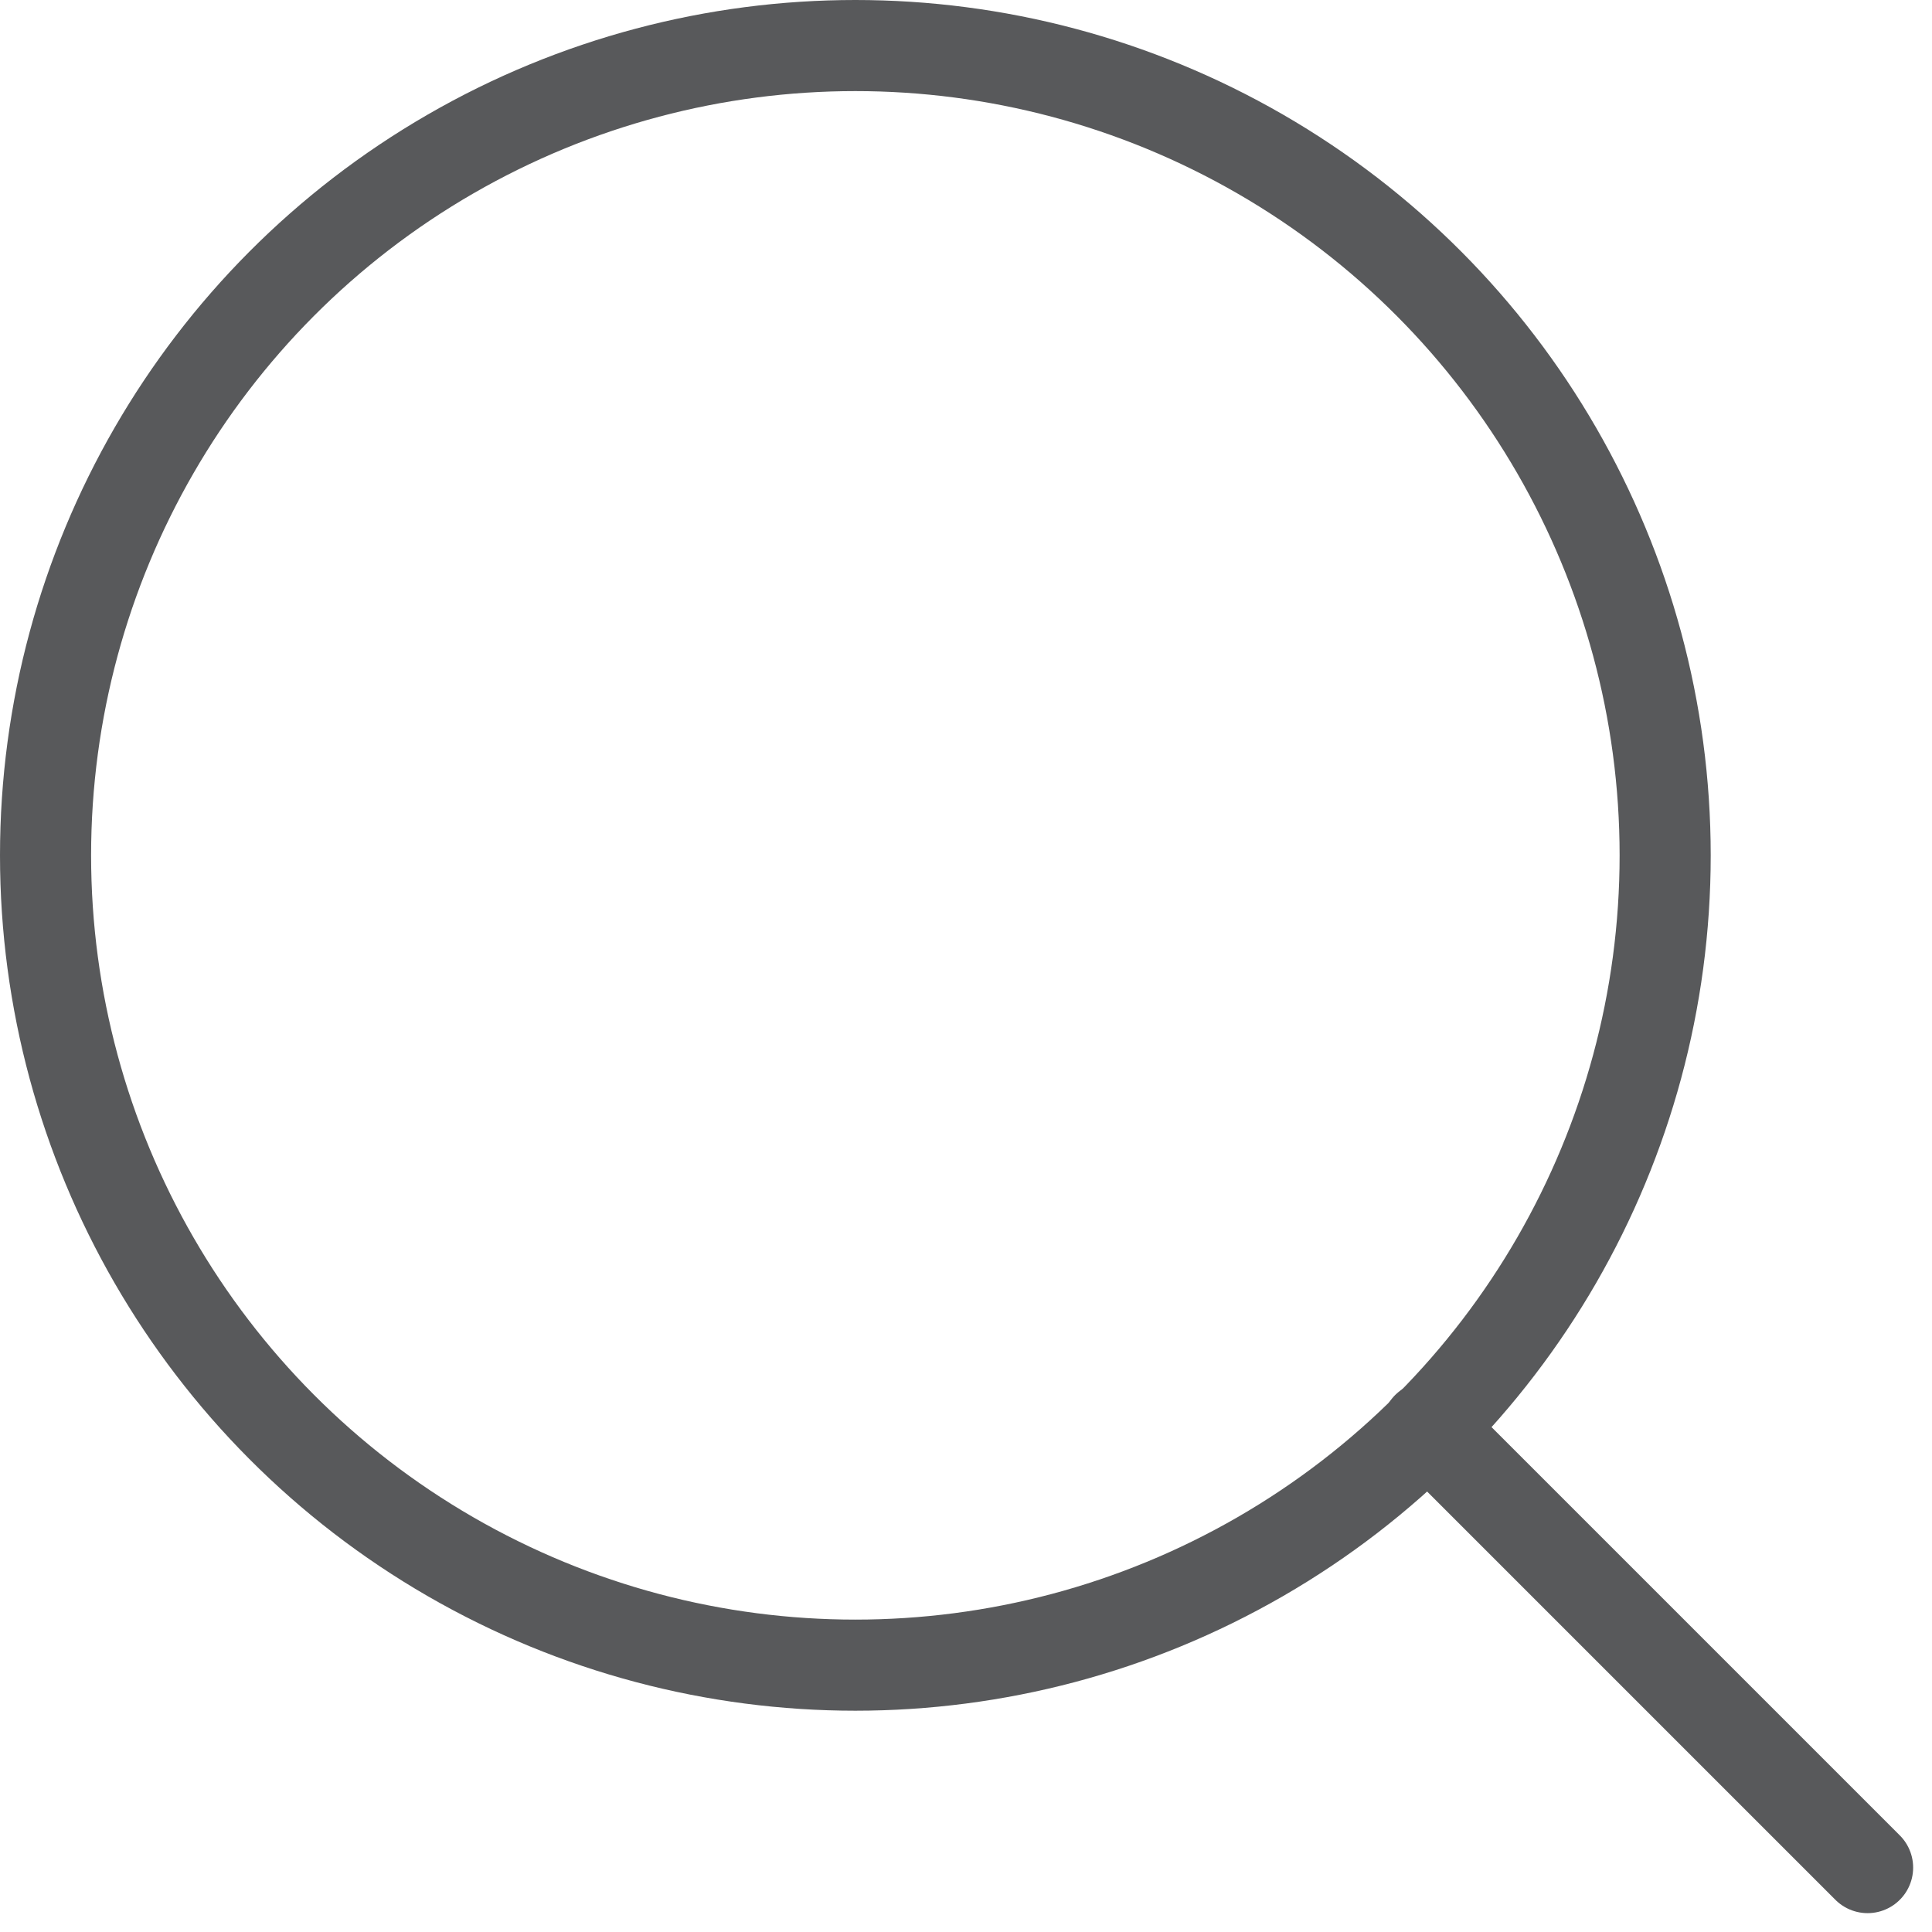 <svg xmlns="http://www.w3.org/2000/svg" width="21.207" height="21.207" viewBox="0 0 21.207 21.207"><defs><style>.a{fill:none;stroke:#58595b;stroke-linecap:round;stroke-linejoin:round;}</style></defs><g transform="translate(-2.5 -2.5)"><circle class="a" cx="8.889" cy="8.889" r="8.889" transform="translate(3 3)"/><line class="a" x1="4.833" y1="4.833" transform="translate(18.167 18.167)"/></g></svg>